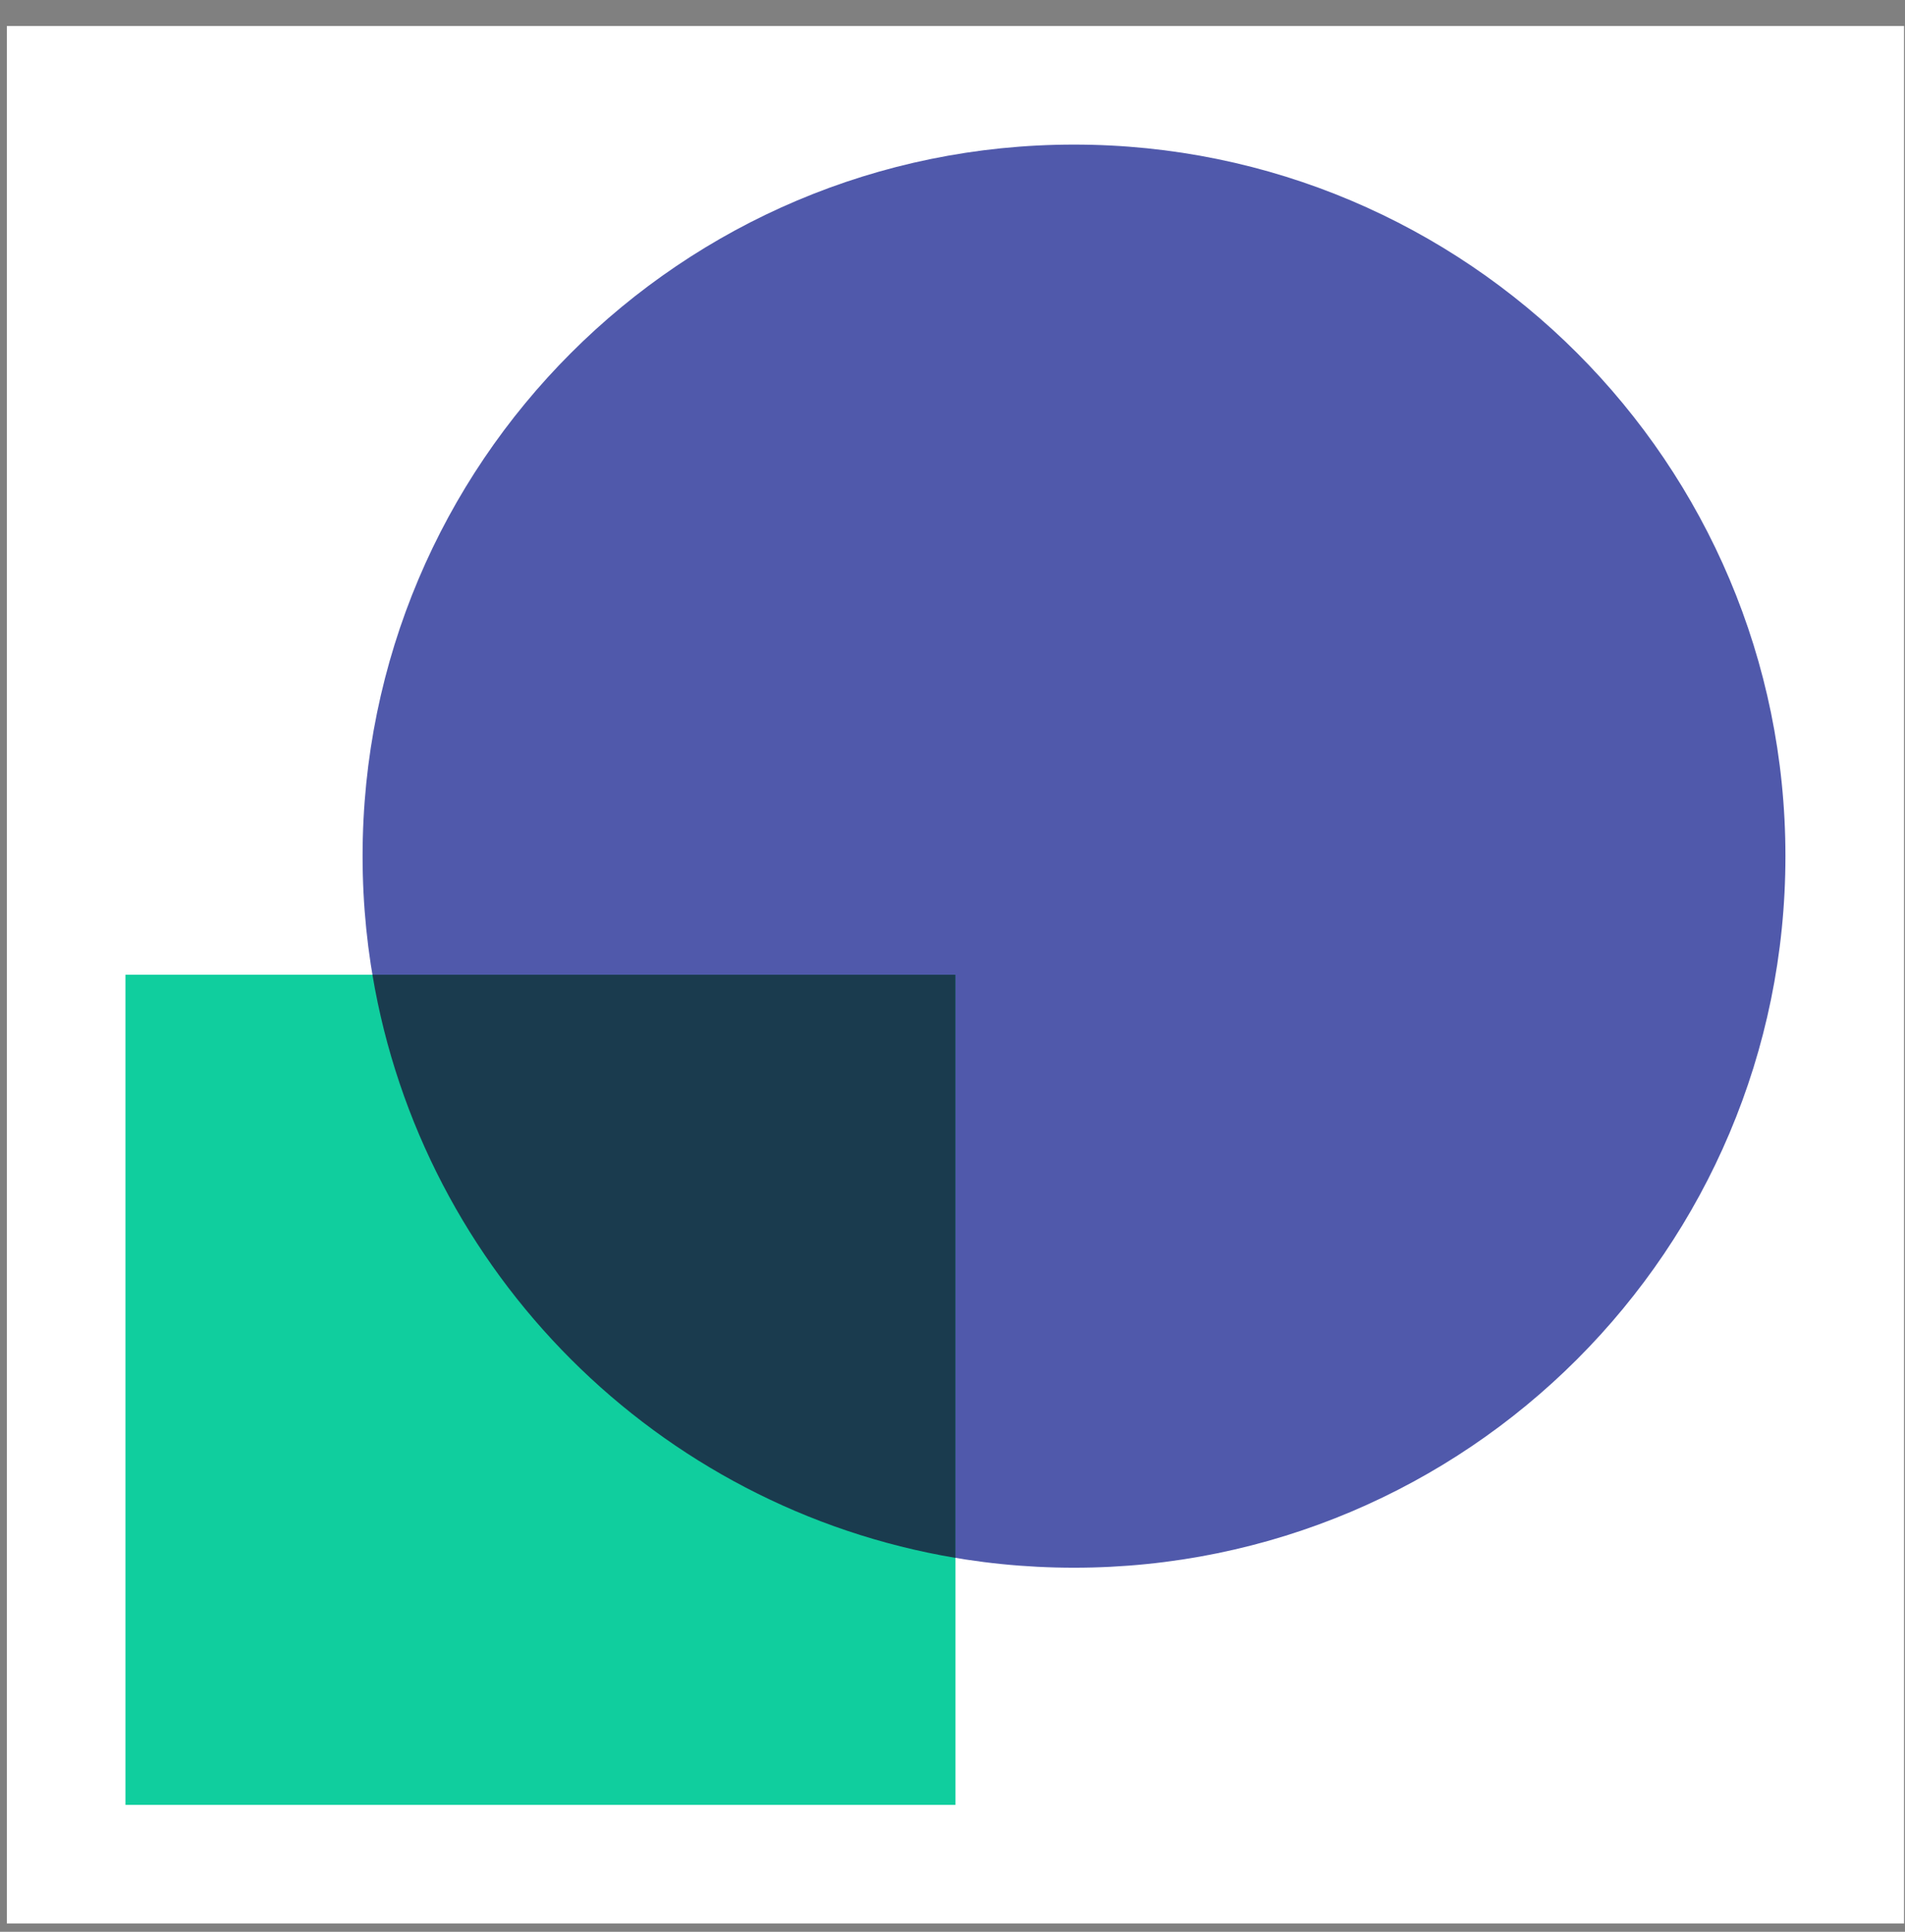 <svg width="72" height="73" viewBox="0 0 72 73" fill="none" xmlns="http://www.w3.org/2000/svg">
<rect x="0" y="0" width="72" height="73" fill="#808080" stroke="none"/>
<g clip-path="url(#clip0_1_510)">
<path d="M71.963 0.983H0.259V72.686H71.963V0.983Z" fill="white"/>
<path d="M40.593 59.242C55.443 59.242 67.481 47.203 67.481 32.353C67.481 17.503 55.443 5.464 40.593 5.464C25.742 5.464 13.704 17.503 13.704 32.353C13.704 47.203 25.742 59.242 40.593 59.242Z" fill="#5059AB"/>
<path d="M4.741 36.834L4.741 68.205H36.111V36.834H4.741Z" fill="#10CE9E"/>
<path fill-rule="evenodd" clip-rule="evenodd" d="M36.111 58.87C24.852 56.981 15.965 48.094 14.076 36.834H36.111V58.87Z" fill="#1A3B4E"/>
</g>
<defs>
<clipPath id="clip0_1_510">
<rect width="71.704" height="71.704" fill="white" transform="translate(0.259 0.983)"/>
</clipPath>
</defs>
</svg>
